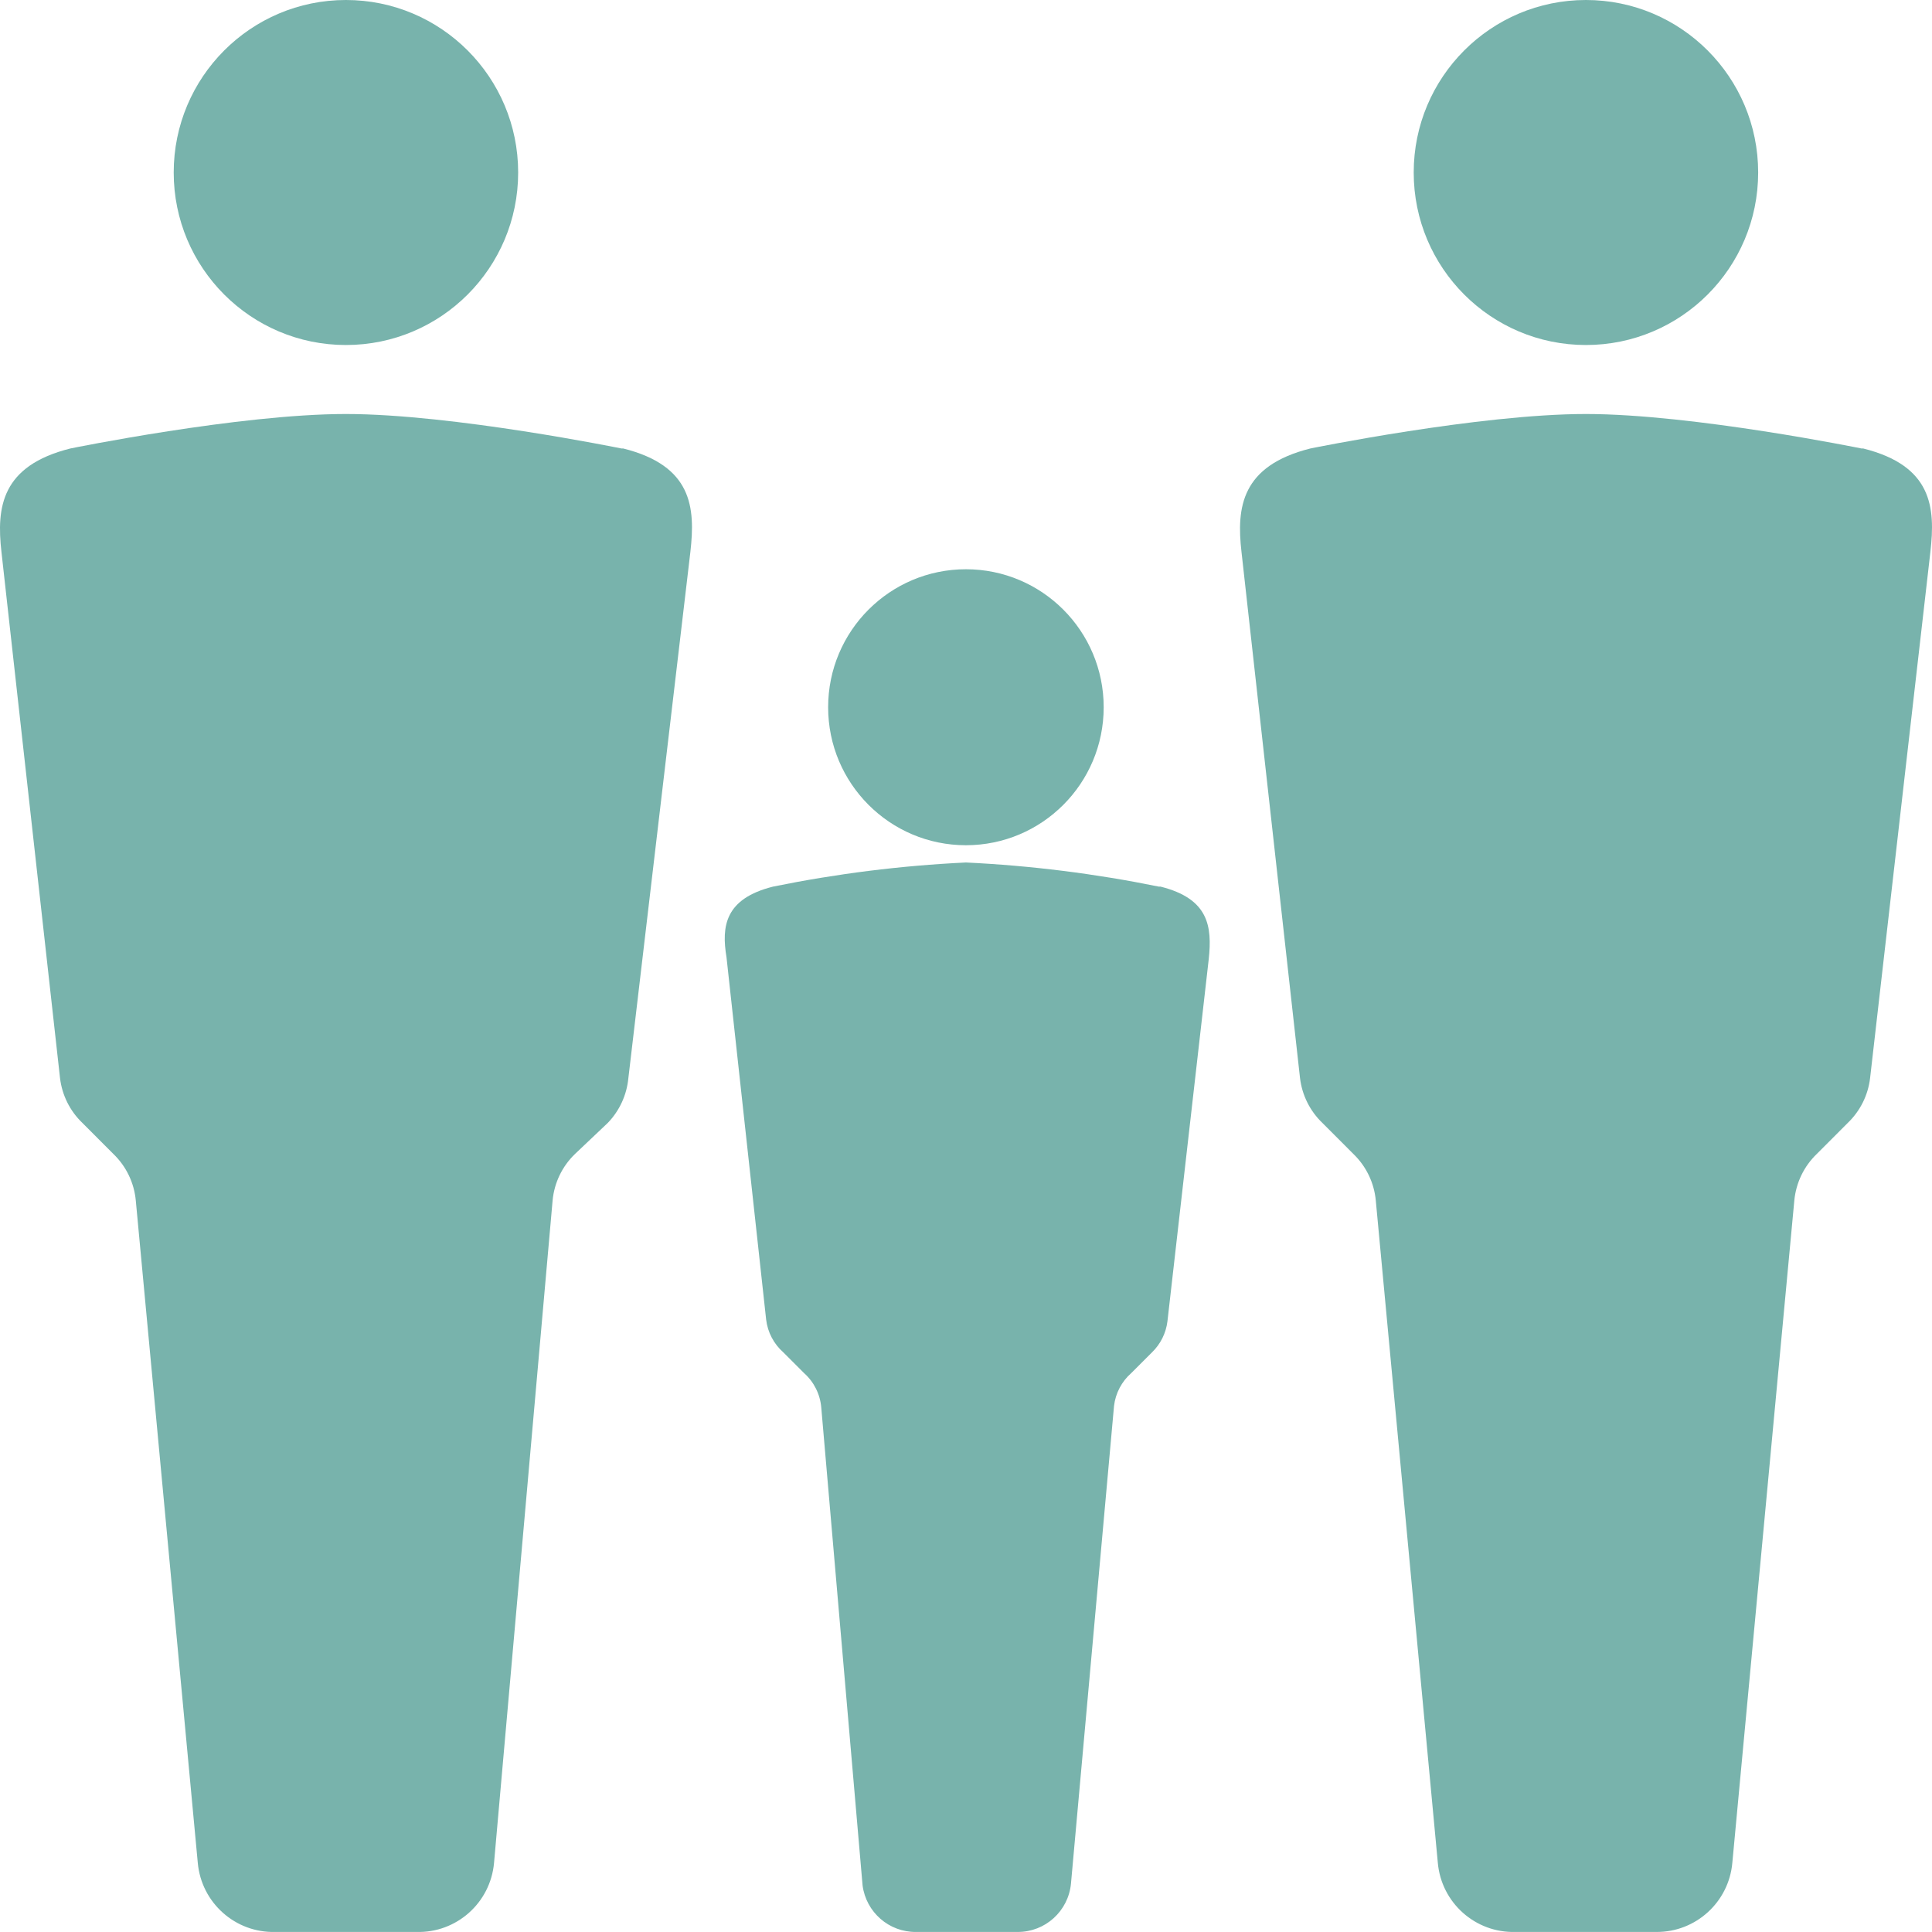 <?xml version="1.0" encoding="UTF-8"?>
<svg width="45px" height="45px" viewBox="0 0 45 45" version="1.1" xmlns="http://www.w3.org/2000/svg" xmlns:xlink="http://www.w3.org/1999/xlink">
    <!-- Generator: Sketch 61 (89581) - https://sketch.com -->
    <title>family</title>
    <desc>Created with Sketch.</desc>
    <g id="Page-1" stroke="none" stroke-width="1" fill="none" fill-rule="evenodd">
        <g id="family" fill="#78B3AC" fill-rule="nonzero">
            <path d="M4.046,4.018 C4.046,1.799 5.842,0 8.057,0 C10.273,0 12.069,1.799 12.069,4.018 C12.069,6.237 10.273,8.036 8.057,8.036 C5.842,8.036 4.046,6.237 4.046,4.018 L4.046,4.018 Z M14.475,10.446 C14.475,10.446 10.544,9.643 8.057,9.643 C5.57,9.643 1.639,10.446 1.639,10.446 C0.034,10.848 -0.086,11.812 0.034,12.857 L1.398,25.111 C1.446,25.51 1.63,25.879 1.92,26.156 L2.642,26.879 C2.94,27.166 3.125,27.551 3.163,27.964 L4.607,43.392 C4.692,44.321 5.482,45.024 6.413,44.999 L9.702,44.999 C10.633,45.024 11.423,44.321 11.507,43.392 L12.871,27.964 C12.909,27.551 13.094,27.166 13.392,26.879 L14.155,26.156 C14.429,25.873 14.599,25.504 14.636,25.111 L16.08,12.857 C16.2,11.812 16.12,10.848 14.516,10.446 L14.475,10.446 Z M22.498,19.687 C24.271,19.687 25.707,18.248 25.707,16.473 C25.707,14.698 24.271,13.259 22.498,13.259 C20.726,13.259 19.289,14.698 19.289,16.473 C19.289,18.248 20.726,19.687 22.498,19.687 Z M26.991,20.651 C25.51,20.349 24.008,20.161 22.498,20.089 C20.989,20.161 19.487,20.349 18.006,20.651 C16.882,20.933 16.802,21.576 16.922,22.299 L17.845,30.736 C17.88,31.031 18.023,31.303 18.246,31.5 L18.728,31.982 C18.96,32.188 19.103,32.476 19.129,32.785 L20.091,43.915 C20.173,44.539 20.706,45.005 21.335,44.999 L23.702,44.999 C24.344,45.002 24.883,44.515 24.945,43.874 L25.948,32.745 C25.983,32.45 26.126,32.178 26.349,31.982 L26.831,31.5 C27.031,31.307 27.158,31.052 27.192,30.776 L28.154,22.339 C28.235,21.576 28.154,20.933 27.031,20.651 L26.991,20.651 Z M36.939,8.036 C39.155,8.036 40.951,6.237 40.951,4.018 C40.951,1.799 39.155,0 36.939,0 C34.724,0 32.928,1.799 32.928,4.018 C32.928,6.237 34.724,8.036 36.939,8.036 L36.939,8.036 Z M43.358,10.446 C43.358,10.446 39.426,9.643 36.939,9.643 C34.452,9.643 30.521,10.446 30.521,10.446 C28.917,10.848 28.796,11.812 28.917,12.857 L30.28,25.111 C30.328,25.51 30.512,25.879 30.802,26.156 L31.524,26.879 C31.822,27.166 32.007,27.551 32.045,27.964 L33.49,43.392 C33.574,44.321 34.364,45.024 35.295,44.999 L38.584,44.999 C39.499,45.003 40.266,44.305 40.349,43.392 L41.793,27.964 C41.832,27.551 42.017,27.166 42.315,26.879 L43.037,26.156 C43.326,25.879 43.511,25.51 43.558,25.111 L44.962,12.857 C45.083,11.812 45.002,10.848 43.398,10.446 L43.358,10.446 Z" id="Shape"></path>
        </g>
    </g>
</svg>